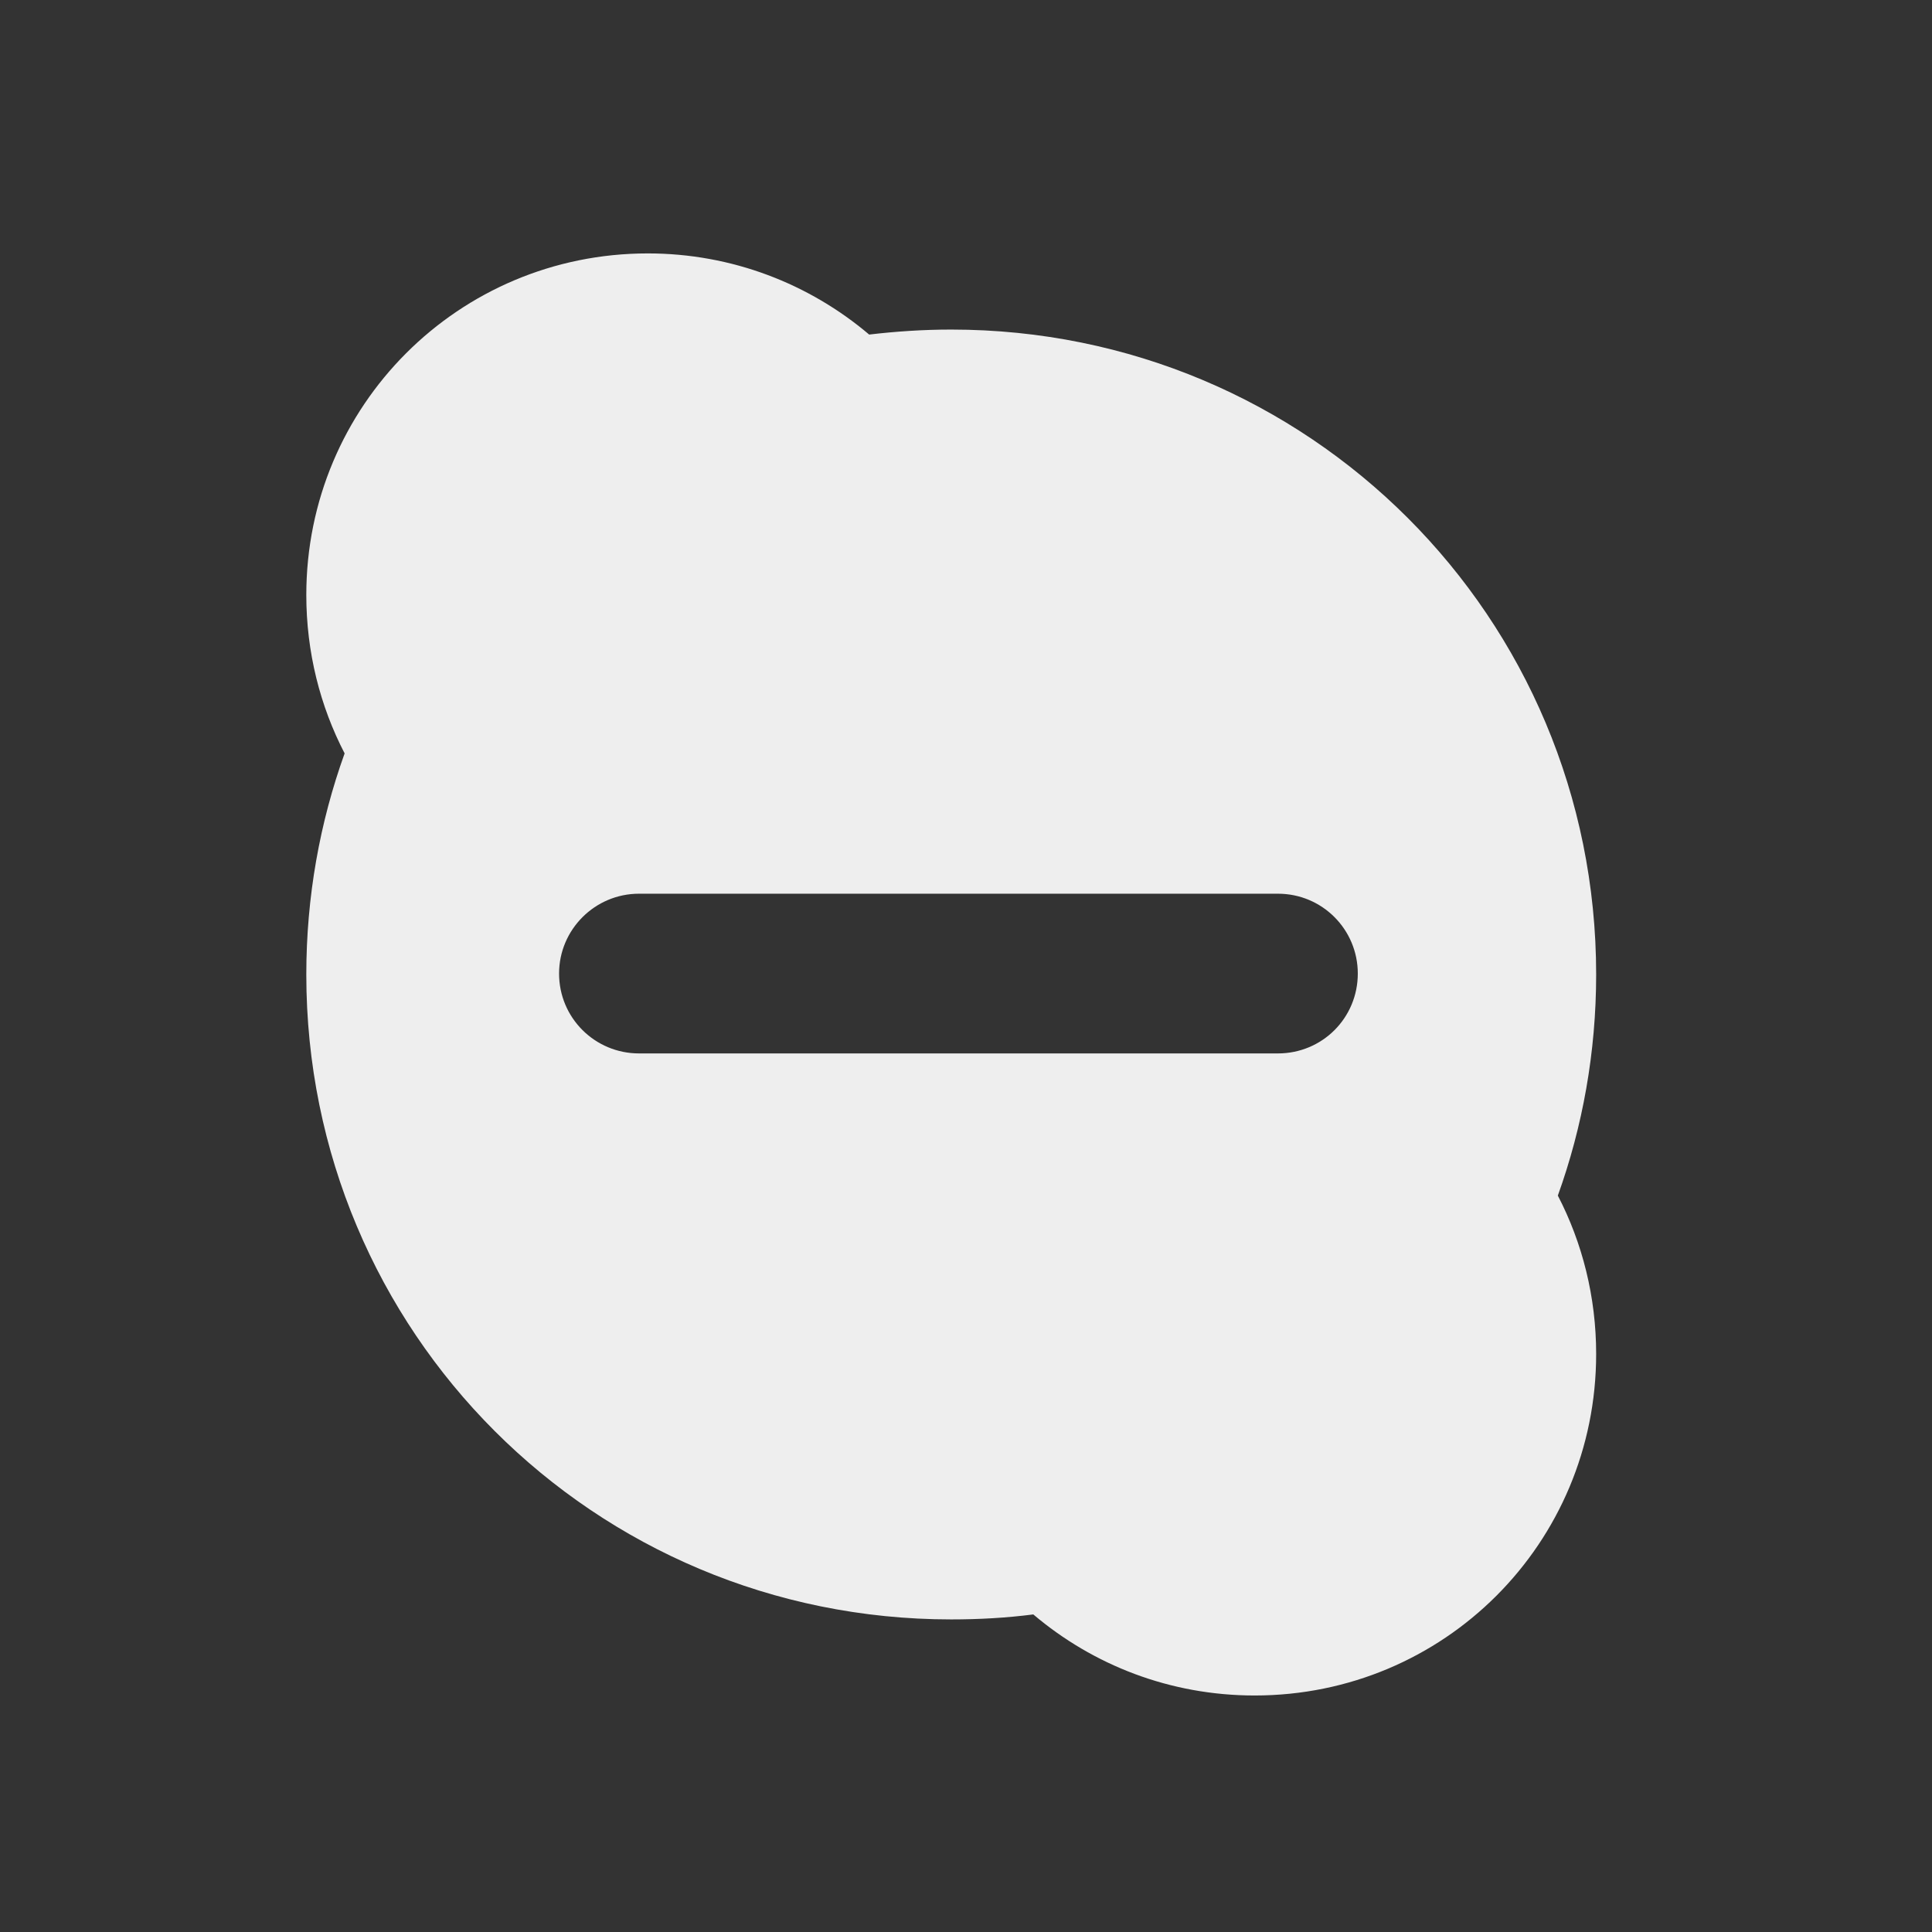 
<svg xmlns="http://www.w3.org/2000/svg" xmlns:xlink="http://www.w3.org/1999/xlink" width="24px" height="24px" viewBox="0 0 24 24" version="1.1">
<rect x="0" y="0" width="24" height="24" fill="#333333" stroke="none"/>
<g id="surface1">
<path style=" stroke:none;fill-rule:nonzero;fill:rgb(93.333%,93.333%,93.333%);fill-opacity:1;" d="M 8.047 3.148 C 5.695 3.148 3.805 5.043 3.805 7.391 C 3.805 8.102 3.977 8.773 4.281 9.359 C 3.973 10.215 3.805 11.141 3.805 12.105 C 3.805 16.547 7.375 20.117 11.816 20.117 C 12.164 20.117 12.5 20.098 12.836 20.055 C 13.578 20.684 14.535 21.062 15.586 21.062 C 17.938 21.062 19.828 19.172 19.828 16.82 C 19.828 16.109 19.656 15.438 19.352 14.852 C 19.66 13.996 19.828 13.07 19.828 12.105 C 19.828 7.664 16.258 4.094 11.816 4.094 C 11.469 4.094 11.129 4.117 10.797 4.156 C 10.055 3.527 9.094 3.148 8.047 3.148 Z M 7.938 11.102 L 15.875 11.102 C 16.426 11.102 16.867 11.547 16.867 12.094 C 16.867 12.645 16.426 13.086 15.875 13.086 L 7.938 13.086 C 7.391 13.086 6.945 12.645 6.945 12.094 C 6.945 11.547 7.391 11.102 7.938 11.102 Z M 7.938 11.102 "/>
</g>
</svg>
